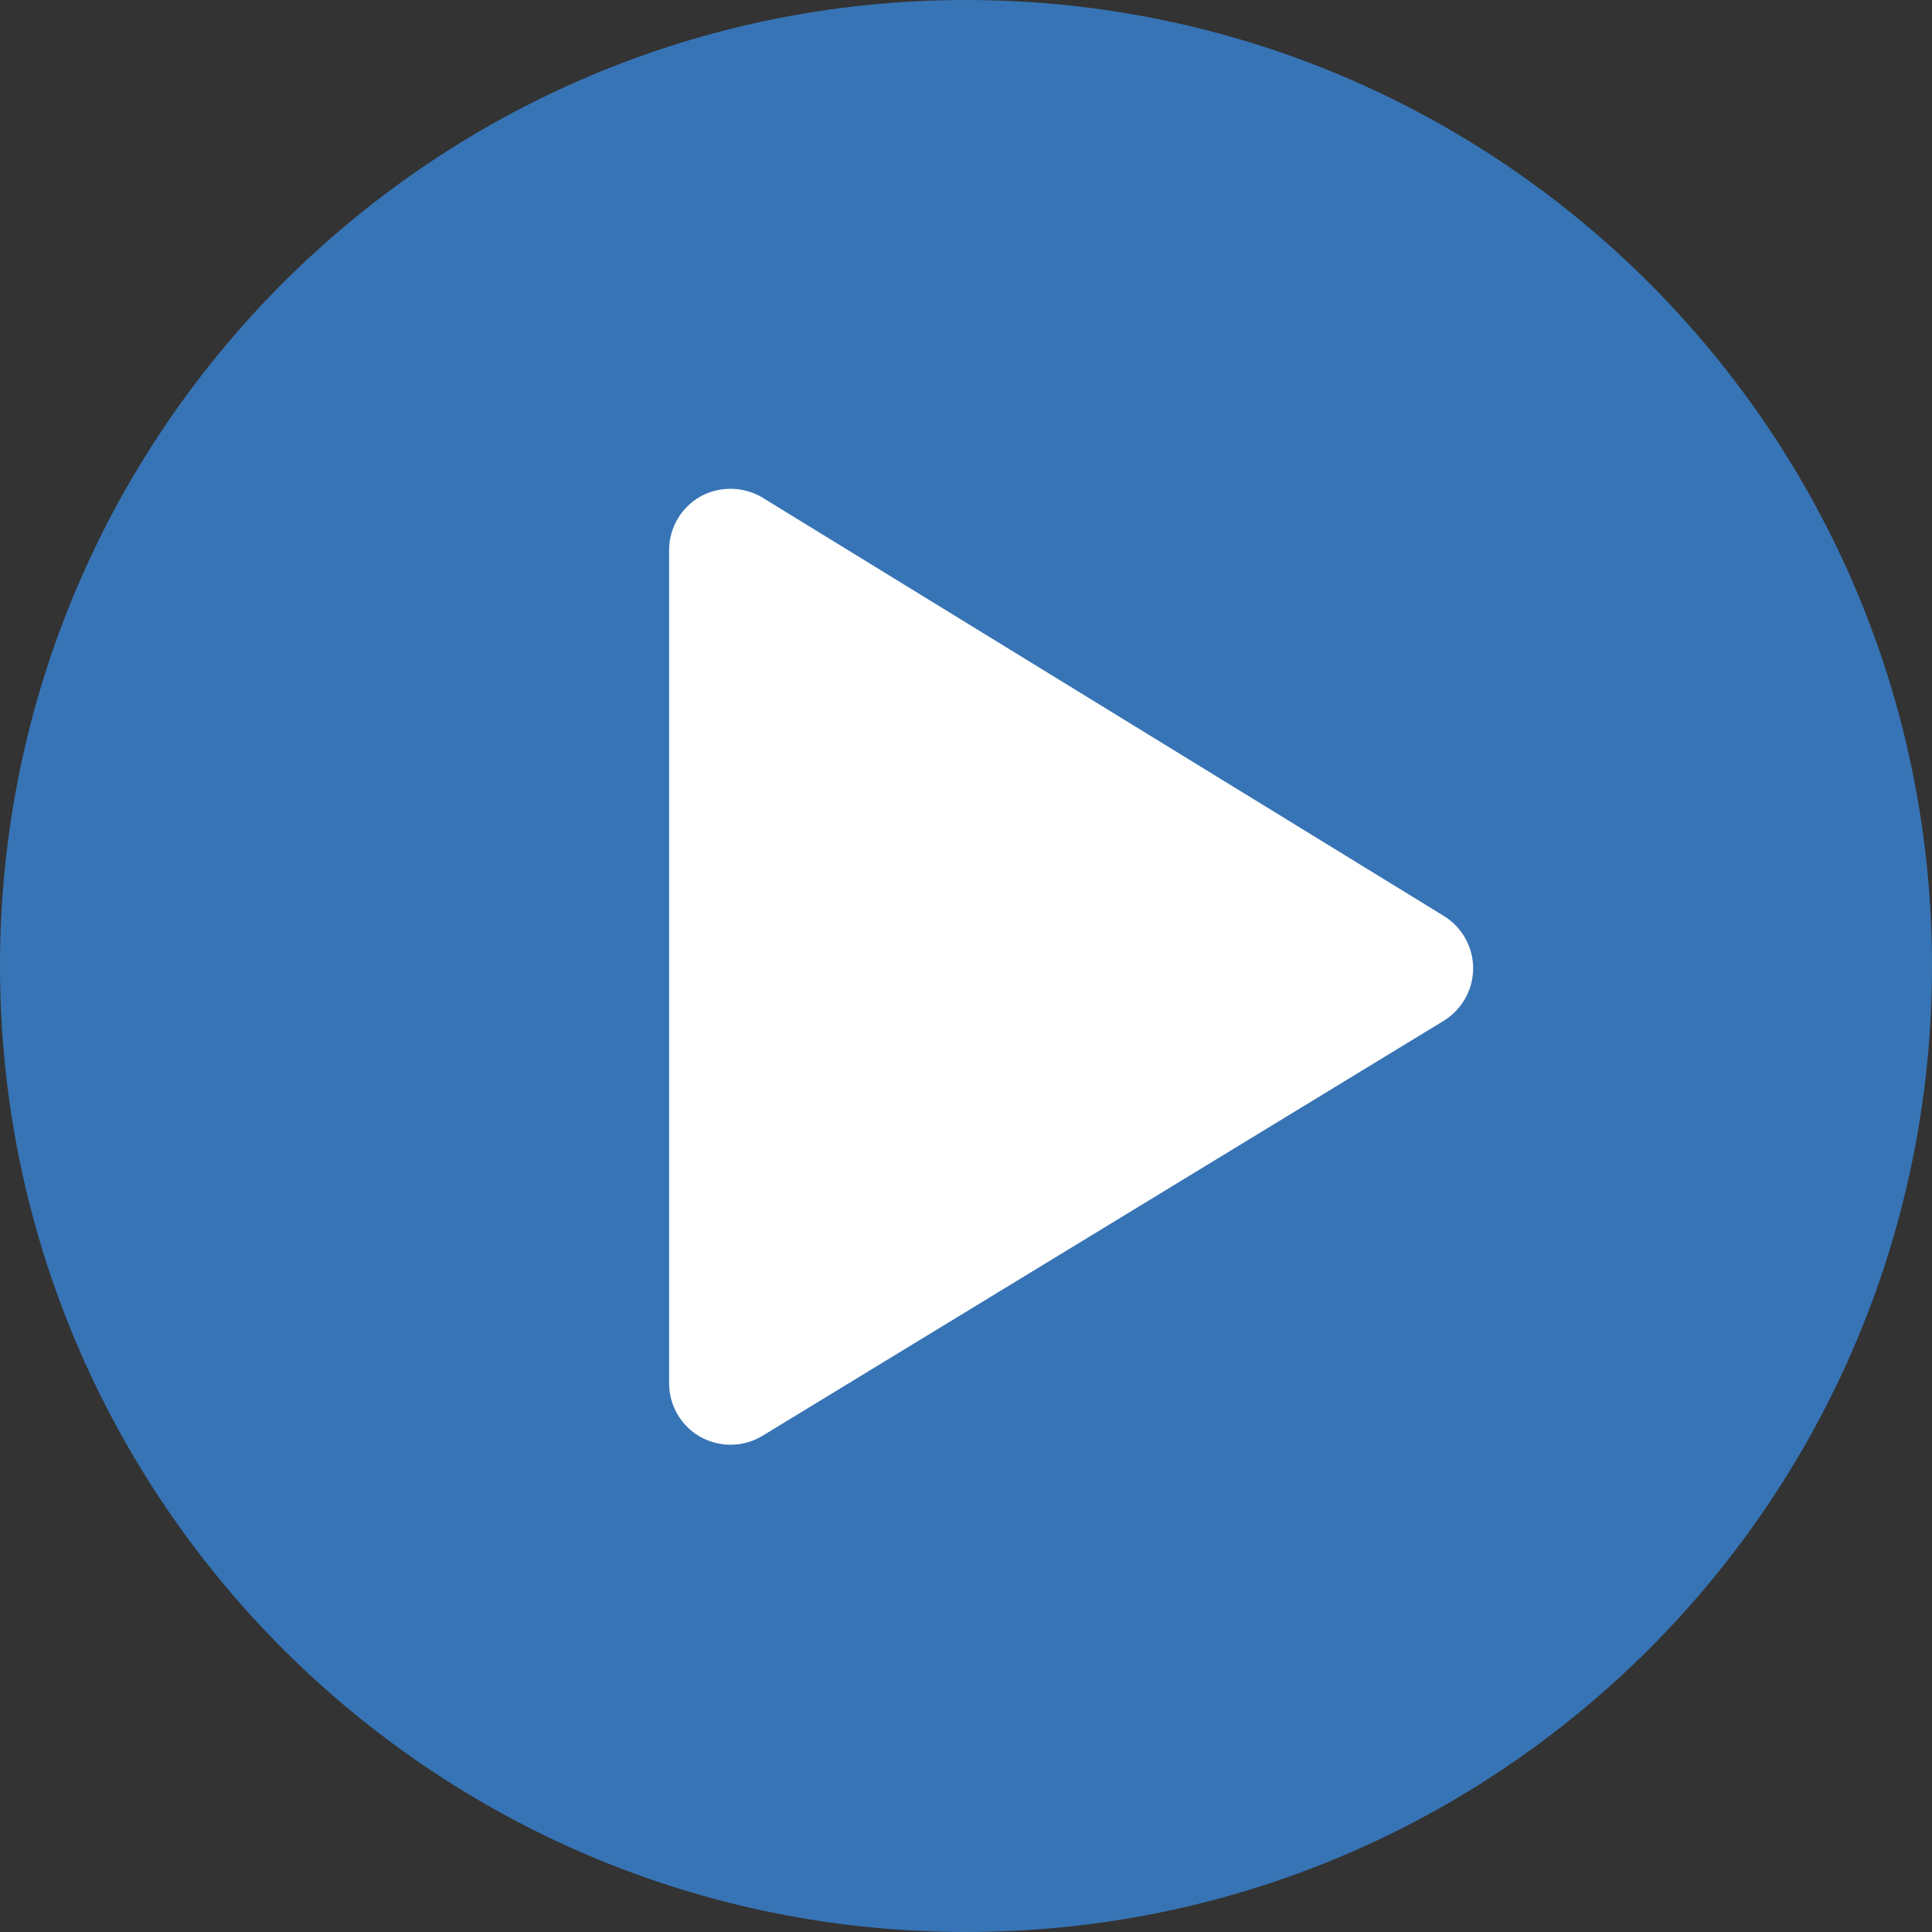 <svg width="24" height="24" viewBox="0 0 24 24" fill="none" xmlns="http://www.w3.org/2000/svg">
<rect x="0" y="0" width="24" height="24" fill="#333333" stroke="none"/>
<path d="M24 12C24 5.372 18.628 3.2666e-10 12 3.2666e-10C5.373 -4.83719e-05 0 5.372 0 12C0 18.627 5.373 24 12 24C18.628 24 24 18.627 24 12Z" fill="#3774B5"/>
<path d="M17.937 11.379L9.474 6.183C9.243 6.041 8.939 6.035 8.702 6.167C8.462 6.302 8.312 6.557 8.312 6.833V17.184C8.312 17.46 8.461 17.715 8.701 17.85C8.815 17.913 8.944 17.947 9.075 17.947C9.215 17.947 9.352 17.909 9.472 17.836L17.934 12.681C18.16 12.543 18.3 12.294 18.3 12.03C18.301 11.767 18.162 11.517 17.937 11.379Z" fill="white"/>
</svg>
